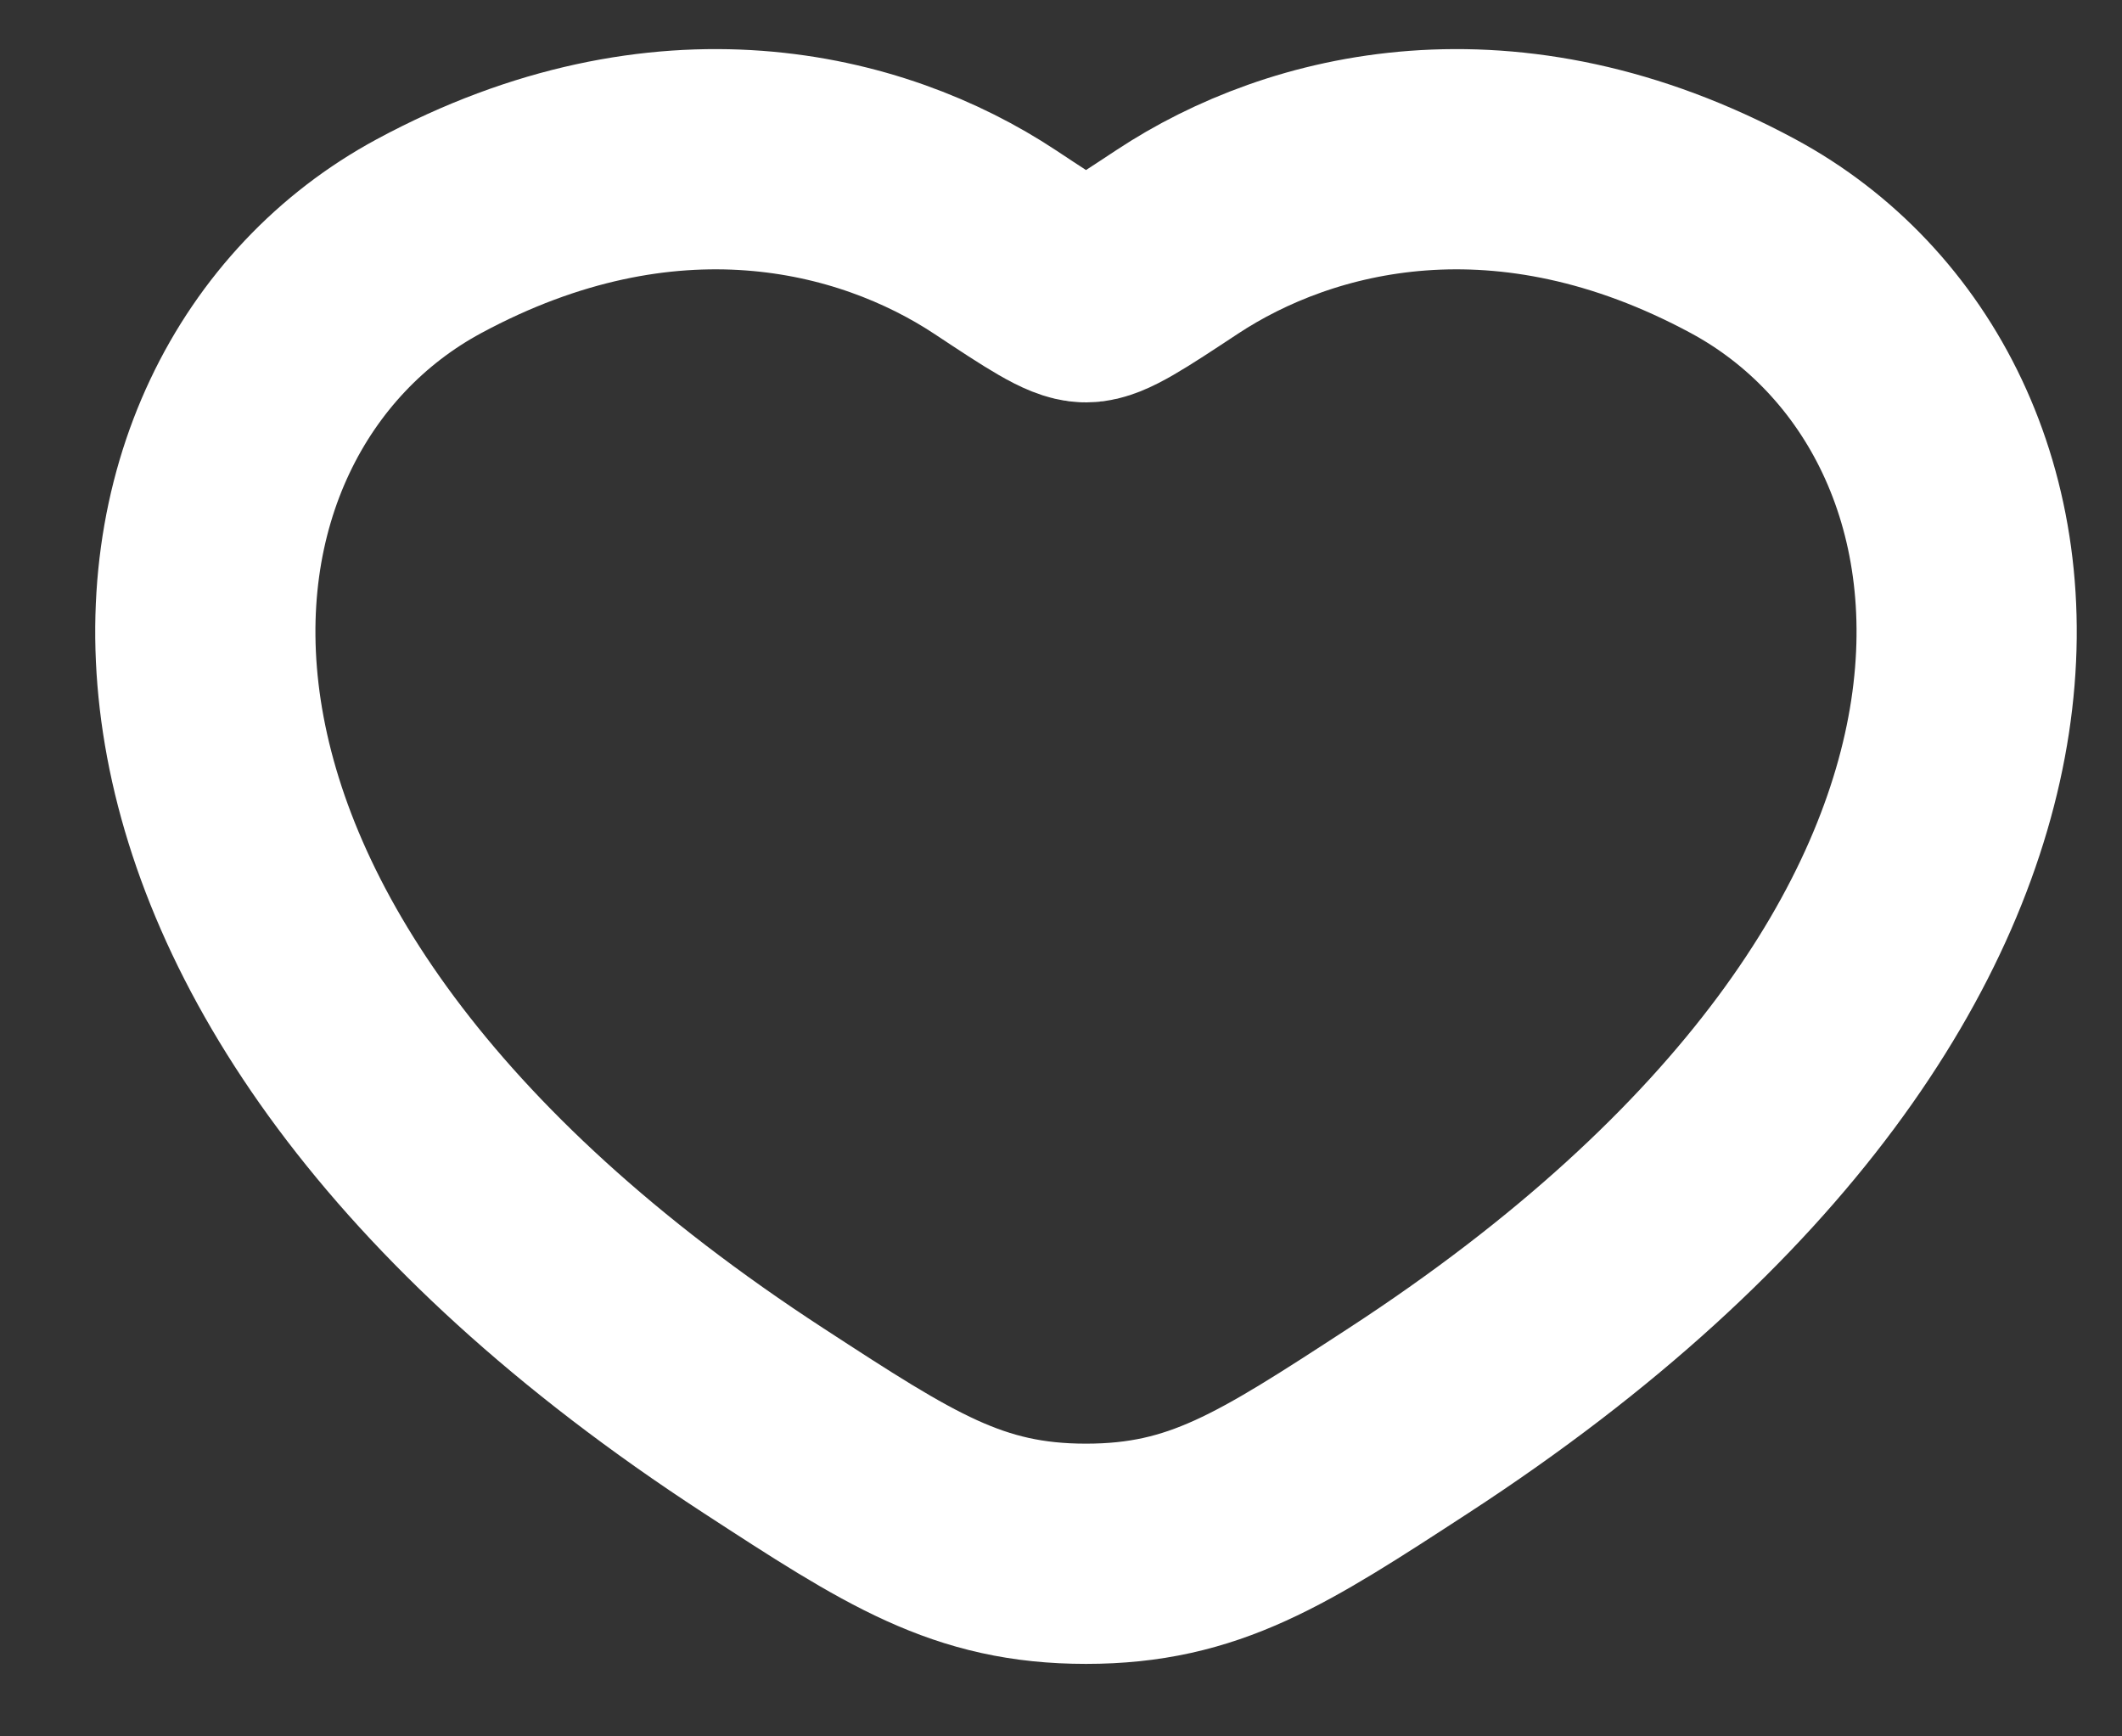 <svg width="22" height="18" viewBox="0 0 22 18" fill="none" xmlns="http://www.w3.org/2000/svg">
<rect x="0" y="0" width="22" height="18" fill="#333333" stroke="none"/>
<path d="M18.073 2.449C15.624 1.128 13.488 1.66 12.204 2.508C11.677 2.856 11.414 3.03 11.259 3.03C11.104 3.03 10.841 2.856 10.315 2.508C9.031 1.66 6.894 1.128 4.446 2.449C1.232 4.183 0.505 9.903 7.917 14.728C9.329 15.647 10.035 16.107 11.259 16.107C12.484 16.107 13.19 15.647 14.601 14.728C22.013 9.903 21.286 4.183 18.073 2.449Z" stroke="white" stroke-width="2.283" stroke-linecap="round"/>
</svg>
